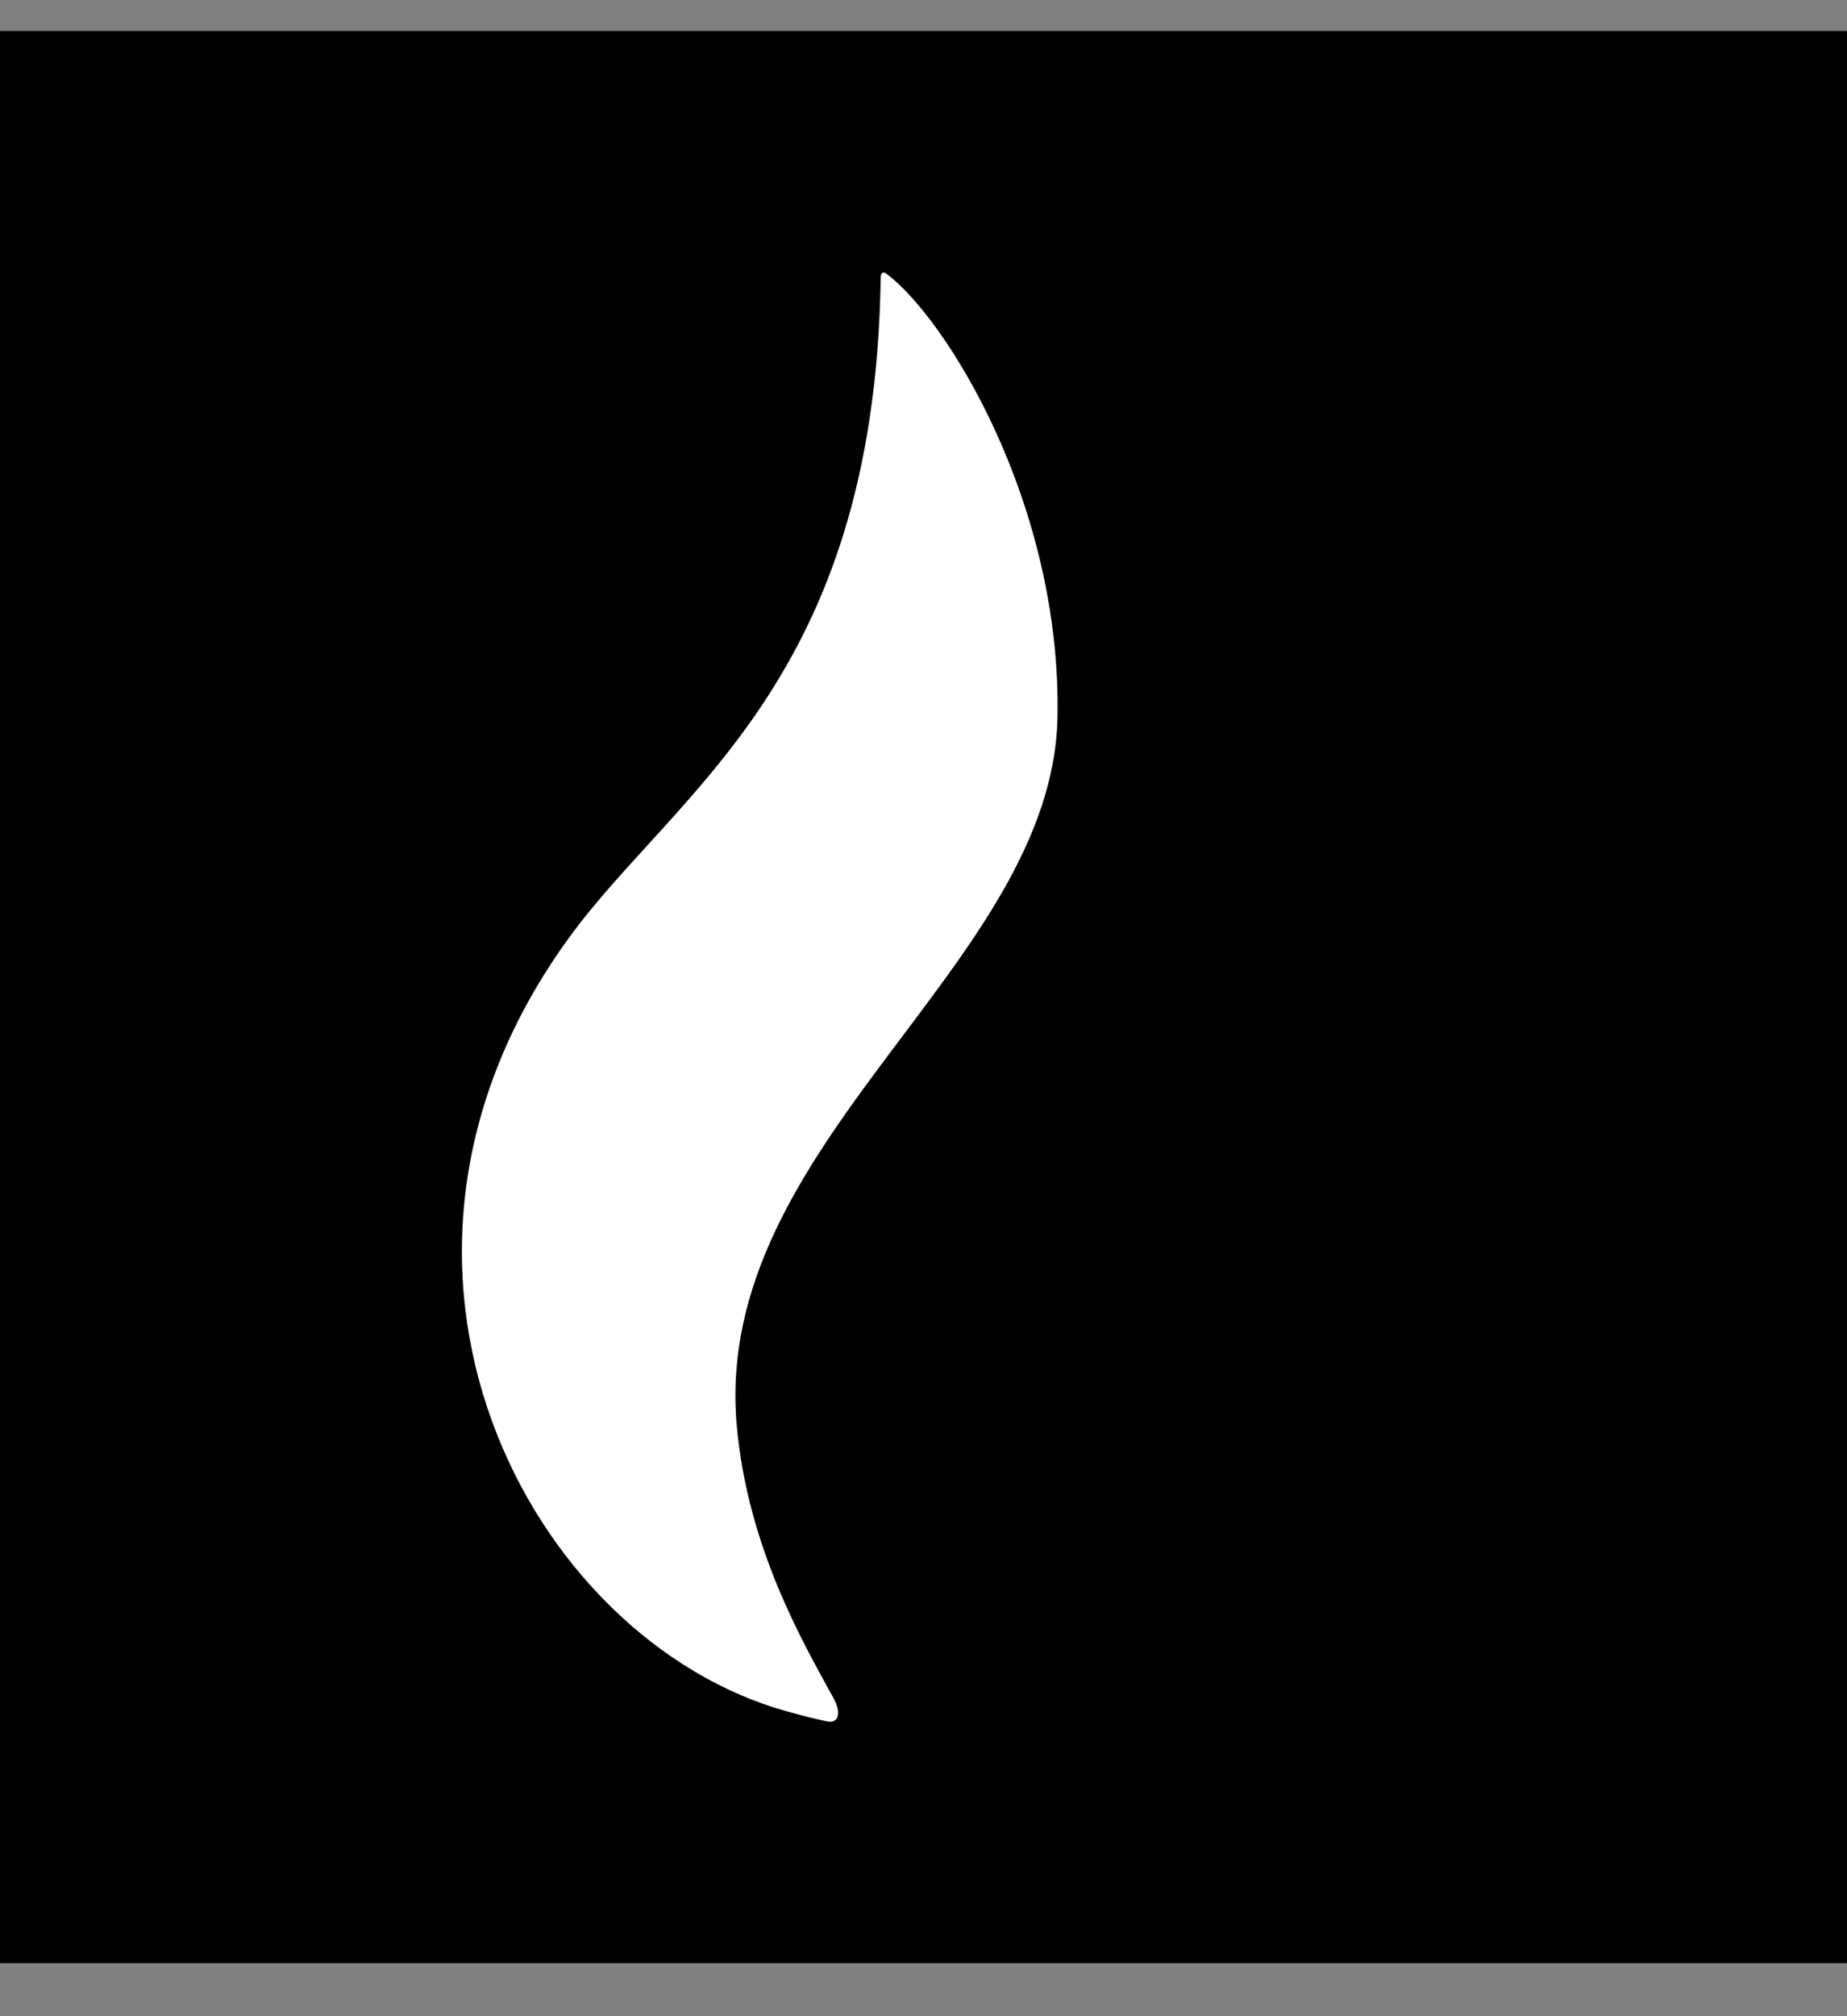 <svg width="22" height="24" viewBox="0 0 22 24" fill="none" xmlns="http://www.w3.org/2000/svg">
<rect x="0" y="0" width="22" height="24" fill="#808080" stroke="none"/>
<rect width="22" height="23" transform="translate(0 0.369)" fill="#242B2D" style="fill:#242B2D;fill:color(display-p3 0.141 0.169 0.176);fill-opacity:1;"/>
<path d="M12.596 8.536C12.645 5.998 11.27 3.785 10.553 3.254C10.55 3.25 10.486 3.214 10.491 3.314C10.491 3.315 10.49 3.315 10.49 3.317C10.416 8.112 8.058 9.405 6.778 11.162C3.933 15.07 6.307 19.529 9.383 20.374C9.435 20.387 9.577 20.432 9.847 20.49C9.988 20.521 10.029 20.396 9.926 20.21C9.558 19.541 8.904 18.413 8.775 16.963C8.48 13.597 12.539 11.491 12.596 8.536Z" fill="white" style="fill:white;fill-opacity:1;"/>
<path d="M14.146 10.162C14.121 10.143 14.087 10.145 14.084 10.177C14.018 10.788 13.415 12.053 12.62 13.236C9.945 17.224 11.292 19.033 12.339 20.288C12.532 20.52 12.628 20.469 12.73 20.303C12.824 20.146 12.968 19.946 13.586 19.64C13.683 19.592 16.018 18.296 16.271 15.345C16.515 12.491 14.764 10.685 14.146 10.162Z" fill="#008CD6" style="fill:#008CD6;fill:color(display-p3 0 0.549 0.839);fill-opacity:1;"/>
</svg>
